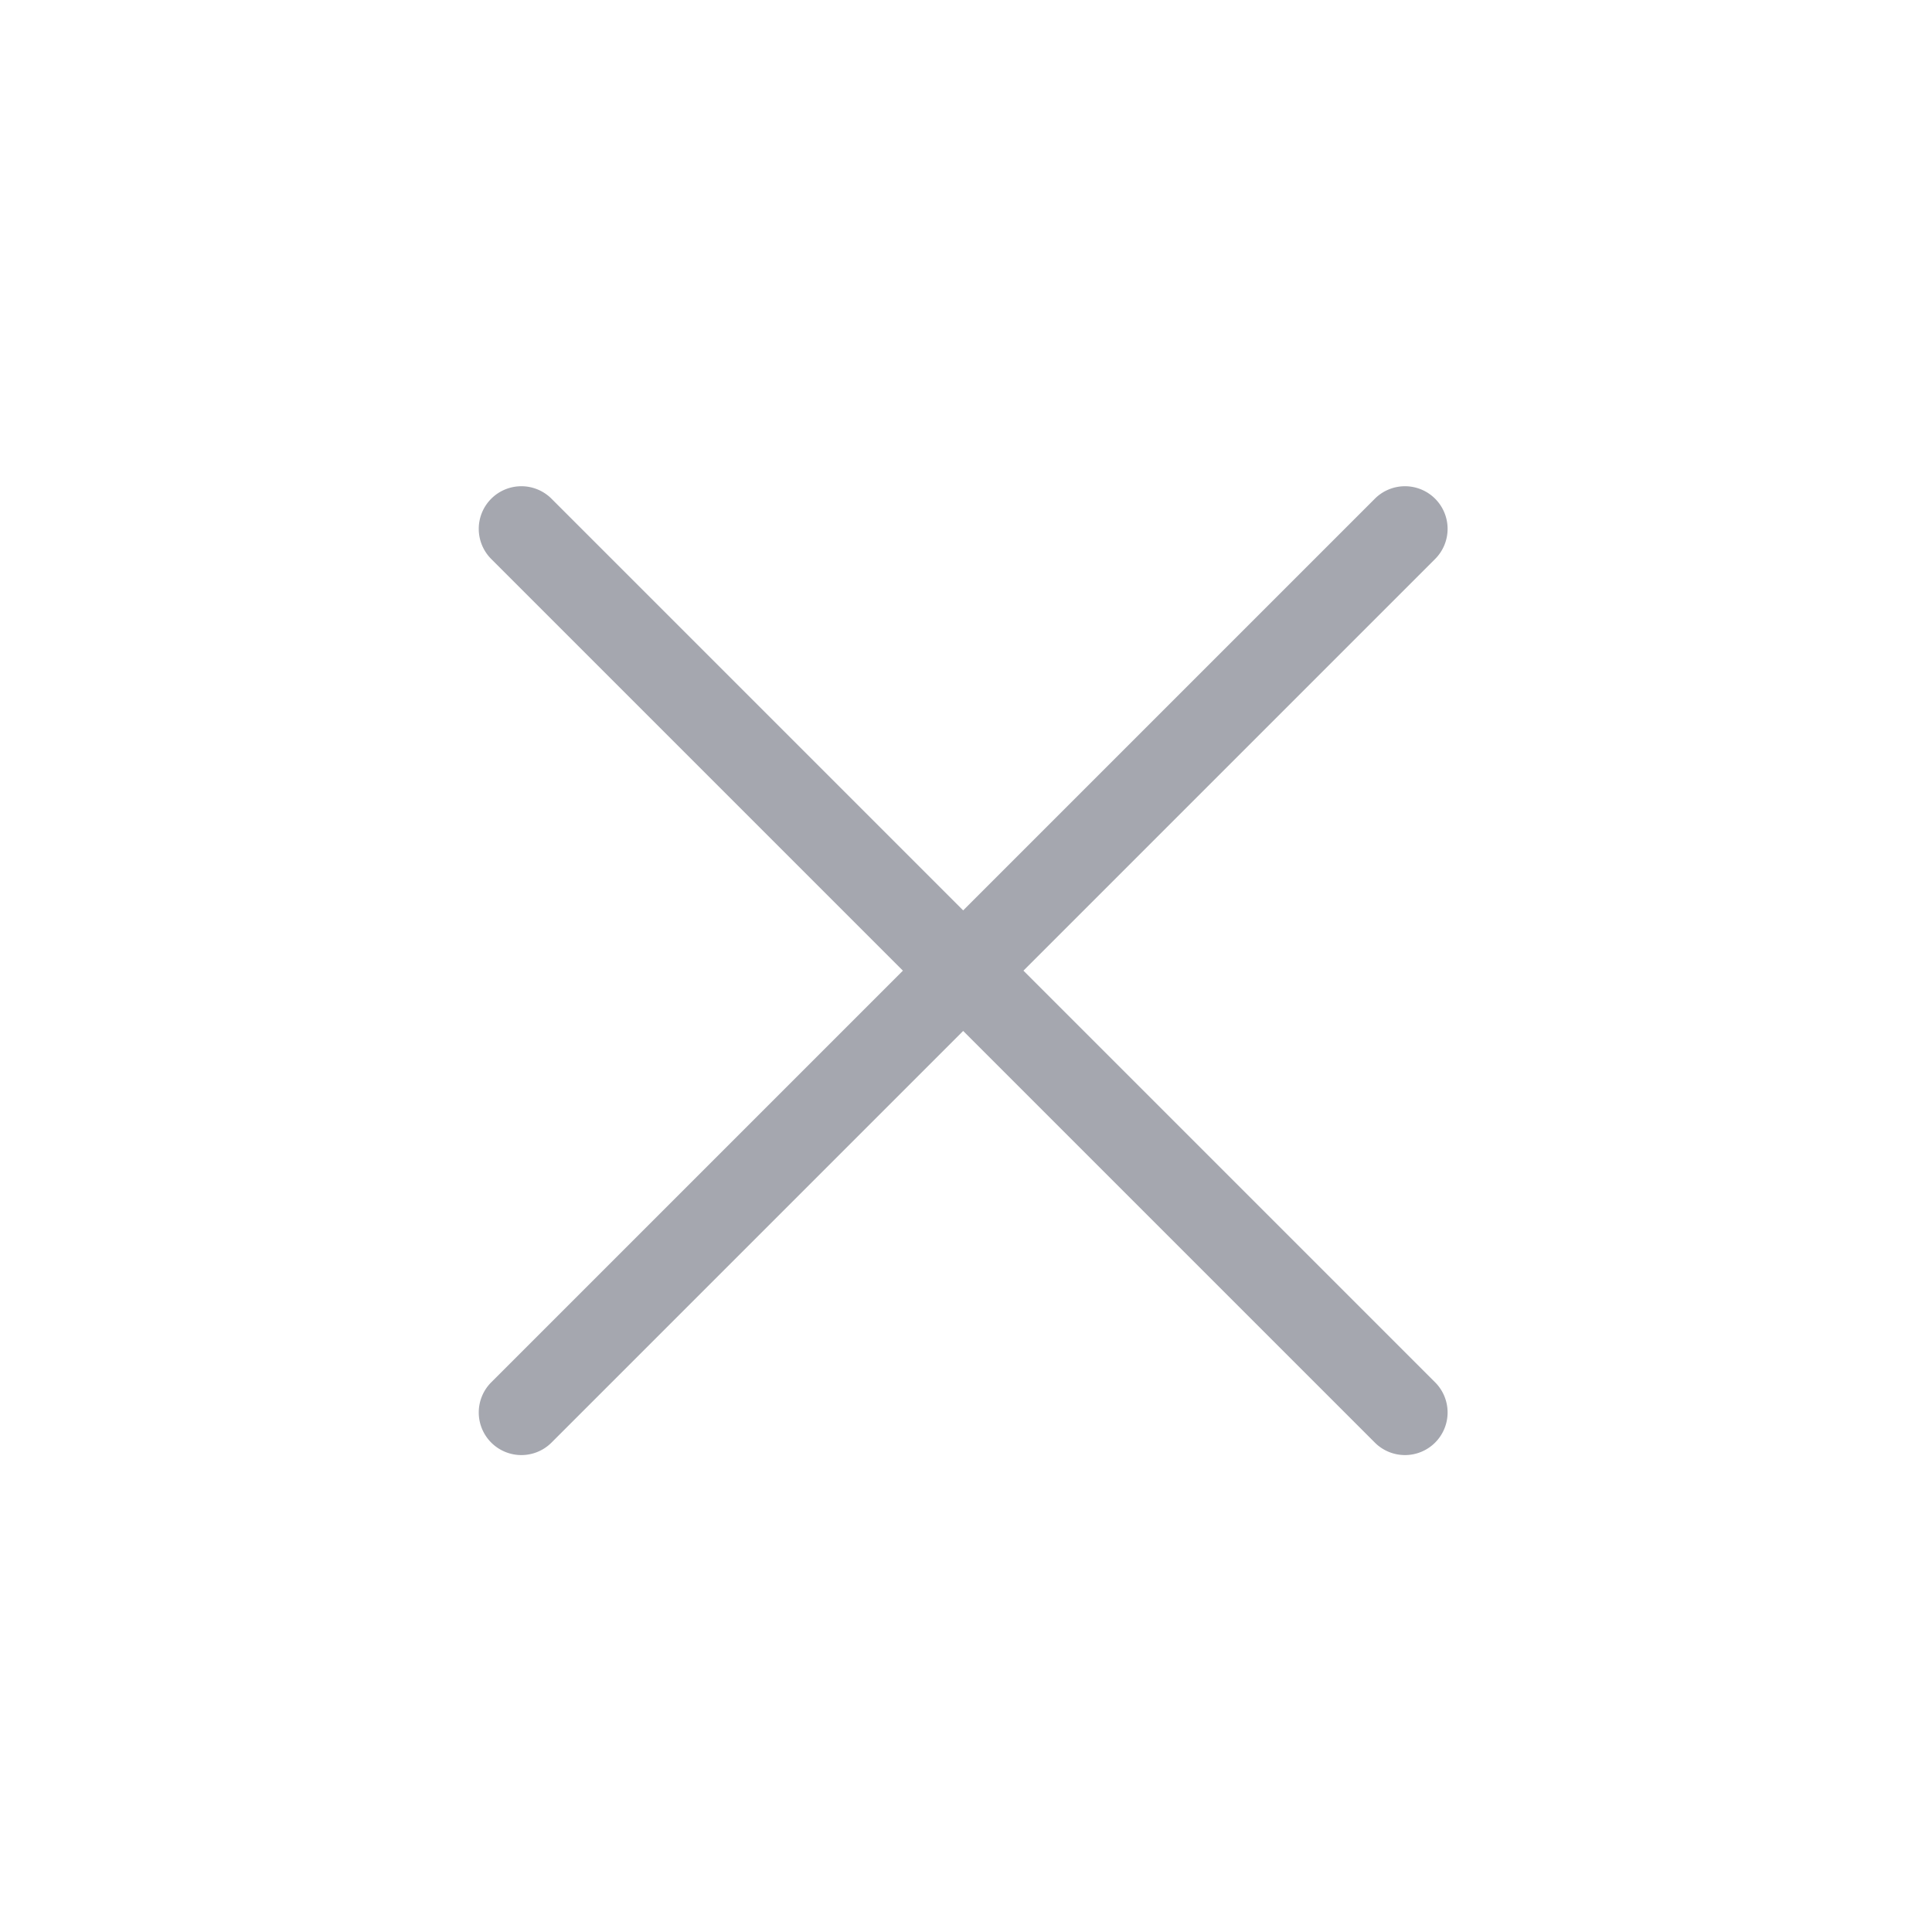 <?xml version="1.0" encoding="UTF-8" standalone="no"?>
<svg
   xmlns:dc="http://purl.org/dc/elements/1.1/"
   xmlns:cc="http://creativecommons.org/ns#"
   xmlns:rdf="http://www.w3.org/1999/02/22-rdf-syntax-ns#"
   xmlns:svg="http://www.w3.org/2000/svg"
   xmlns="http://www.w3.org/2000/svg"
   width="68"
   height="68"
   viewBox="0 0 68 68"
   version="1.1"
   id="svg12">
  <defs
     id="defs5" />
  <g
     id="Group_175"
     data-name="Group 175"
     transform="translate(-15.122,-15)">
    <g
       id="Group_18"
       data-name="Group 18"
       transform="rotate(45,2.705,68.207)">
      <path
         id="path30"
         style="color:#000000;font-style:normal;font-variant:normal;font-weight:normal;font-stretch:normal;font-size:medium;line-height:normal;font-family:sans-serif;font-variant-ligatures:normal;font-variant-position:normal;font-variant-caps:normal;font-variant-numeric:normal;font-variant-alternates:normal;font-variant-east-asian:normal;font-feature-settings:normal;font-variation-settings:normal;text-indent:0;text-align:start;text-decoration:none;text-decoration-line:none;text-decoration-style:solid;text-decoration-color:#000000;letter-spacing:normal;word-spacing:normal;text-transform:none;writing-mode:lr-tb;direction:ltr;text-orientation:mixed;dominant-baseline:auto;baseline-shift:baseline;text-anchor:start;white-space:normal;shape-padding:0;shape-margin:0;inline-size:0;clip-rule:nonzero;display:inline;overflow:visible;visibility:visible;isolation:auto;mix-blend-mode:normal;color-interpolation:sRGB;color-interpolation-filters:linearRGB;solid-color:#000000;solid-opacity:1;vector-effect:none;fill:#a5a7af;fill-opacity:1;fill-rule:nonzero;stroke:none;stroke-width:3;stroke-linecap:round;stroke-linejoin:miter;stroke-miterlimit:4;stroke-dasharray:none;stroke-dashoffset:0;stroke-opacity:1;color-rendering:auto;image-rendering:auto;shape-rendering:auto;text-rendering:auto;enable-background:accumulate;stop-color:#000000;stop-opacity:1;opacity:1"
         transform="rotate(-90,32.986,10.995)"
         d="M 0,-1.5 A 1.5,1.5 0 0 0 -1.5,0 1.5,1.5 0 0 0 0,1.5 h 43.982 a 1.5,1.5 0 0 0 1.5,-1.5 1.5,1.5 0 0 0 -1.5,-1.5 z m 23.491,-20.491 a 1.5,1.5 0 0 0 -1.5,-1.5 1.5,1.5 0 0 0 -1.5,1.5 v 43.982 a 1.5,1.5 0 0 0 1.5,1.5 1.5,1.5 0 0 0 1.5,-1.5 z" />
    </g>
  </g>
</svg>
